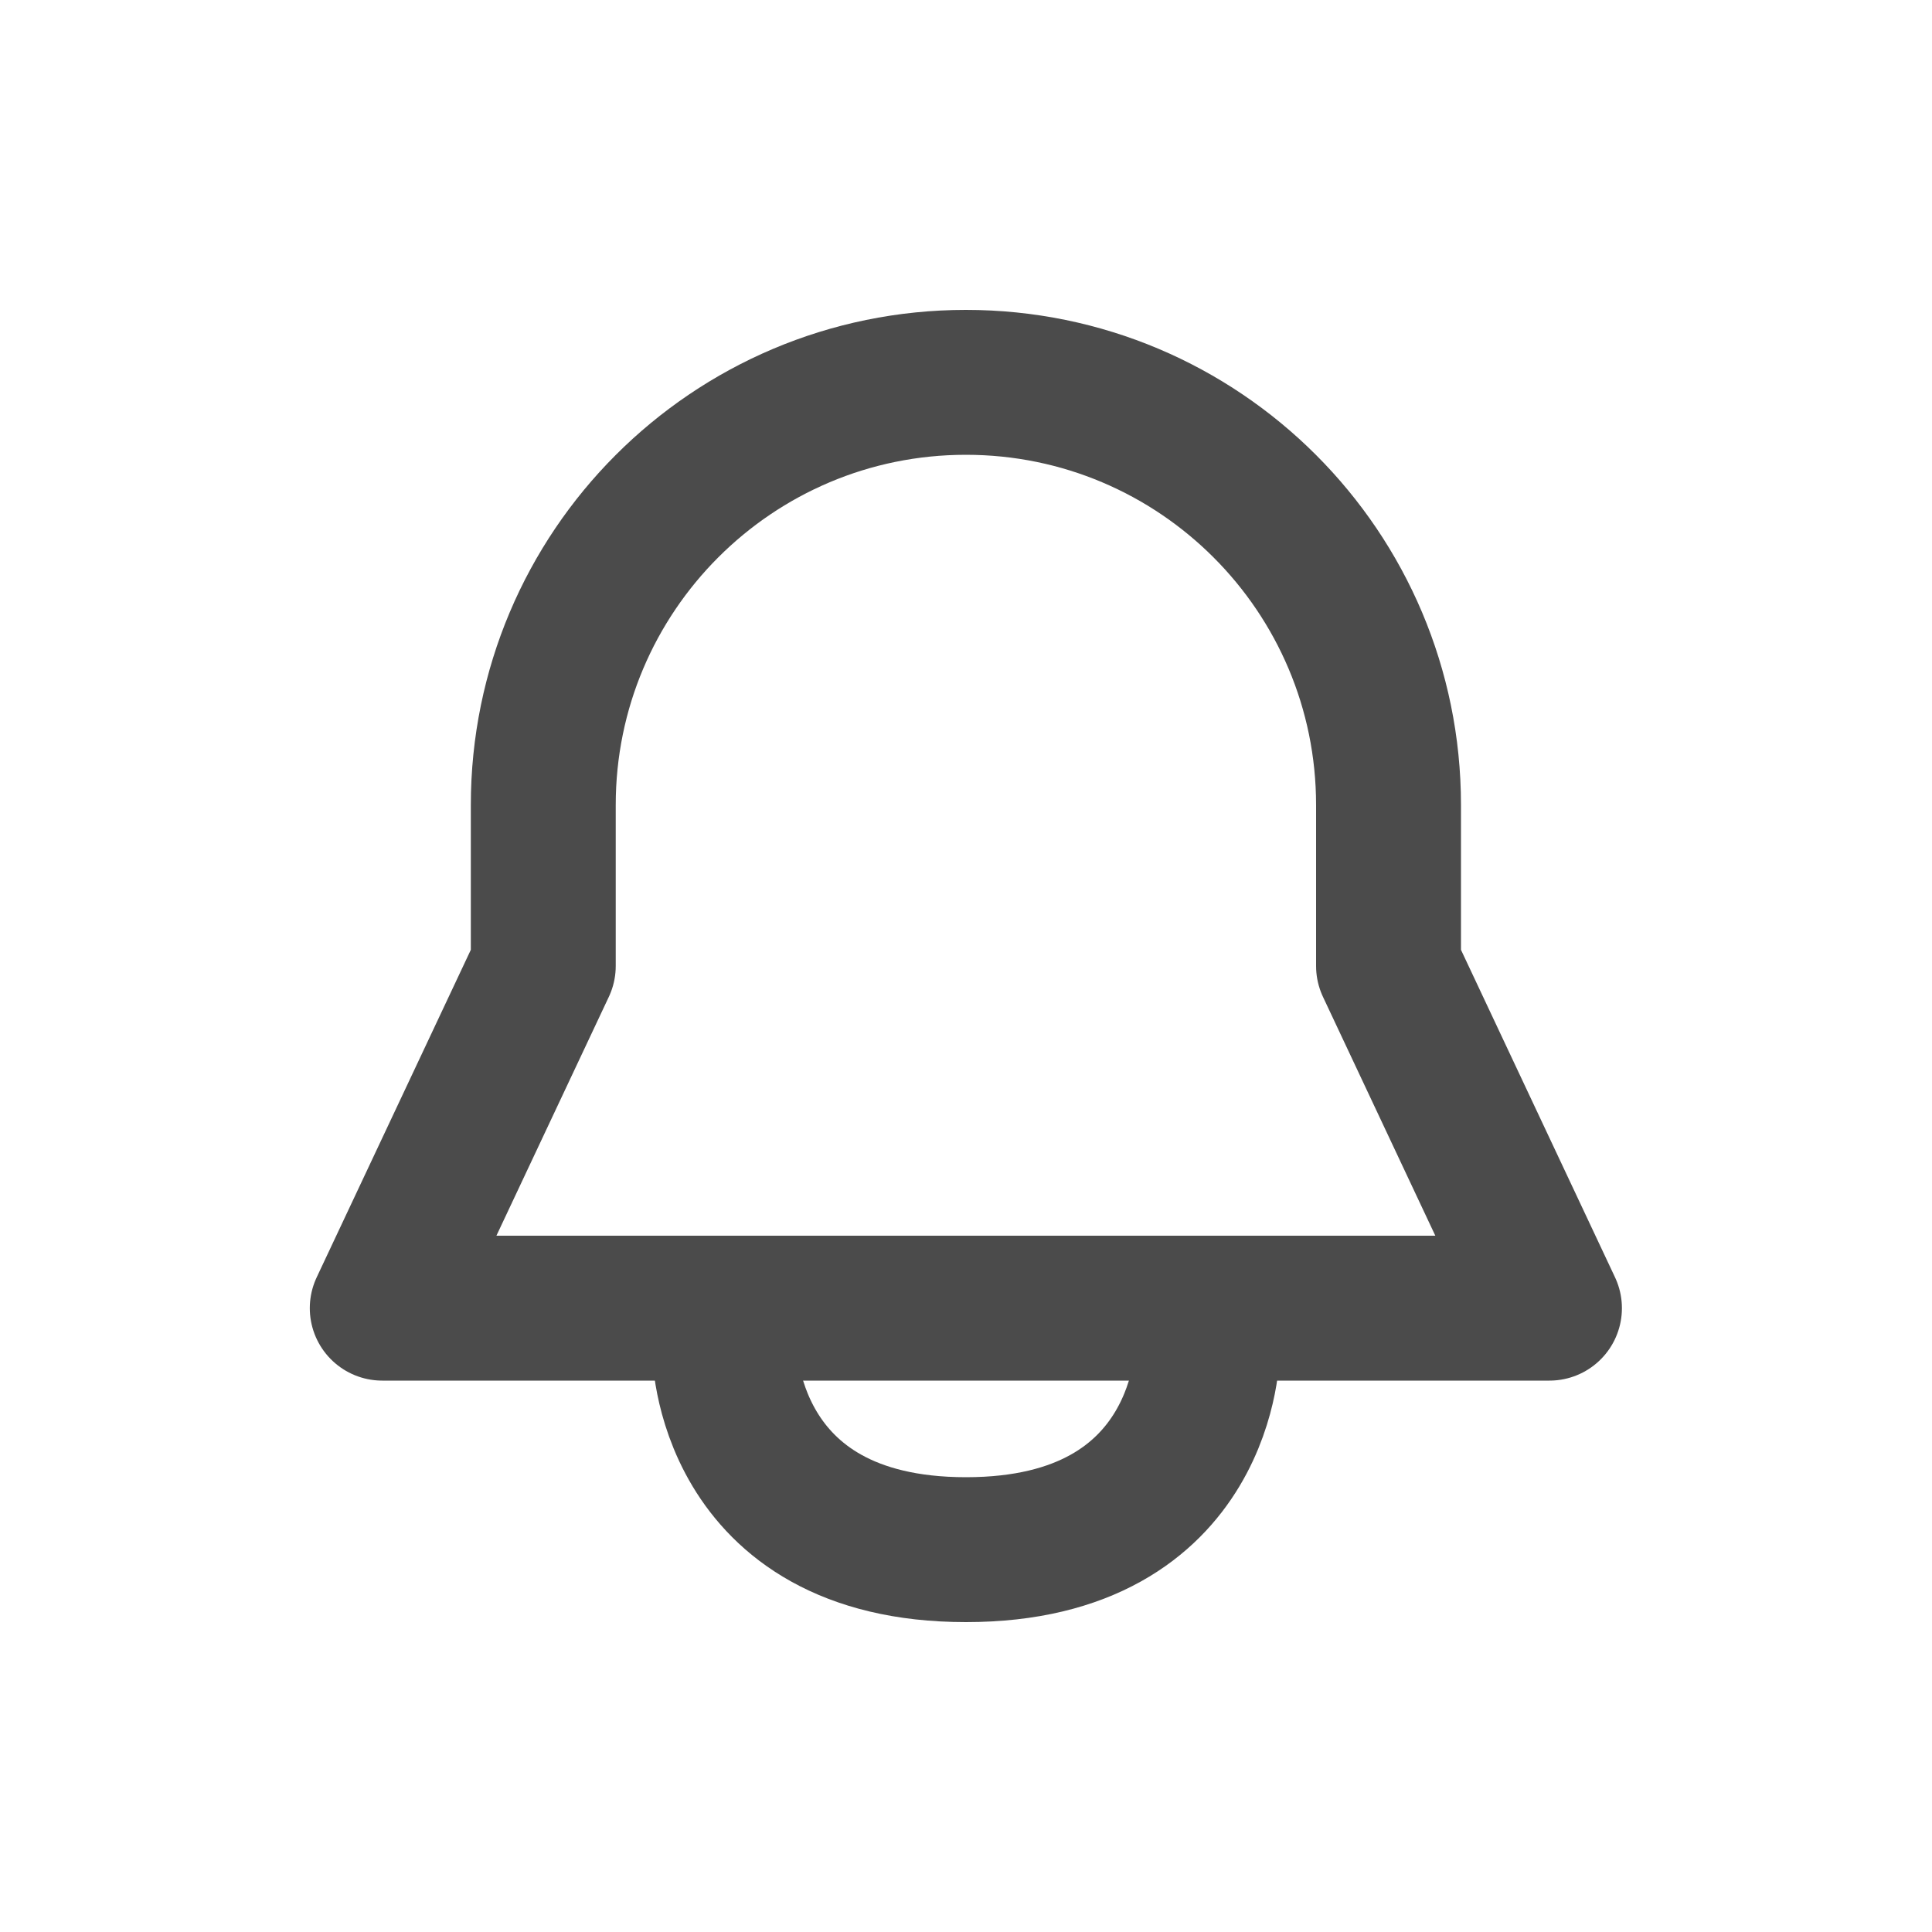 <svg width="20" height="20" viewBox="0 0 20 20" fill="none" xmlns="http://www.w3.org/2000/svg">
<path d="M14.374 10V8.333C14.374 5.917 12.415 3.958 9.999 3.958C7.582 3.958 5.624 5.917 5.624 8.333V10L3.957 13.542H16.04L14.374 10Z" stroke="#4B4B4B" stroke-width="1.5" stroke-linecap="round" stroke-linejoin="round"/>
<path d="M7.5 13.958C7.5 13.958 7.5 16.042 10 16.042C12.5 16.042 12.5 13.958 12.5 13.958" stroke="#4B4B4B" stroke-width="1.5" stroke-linecap="round" stroke-linejoin="round"/>
</svg>
